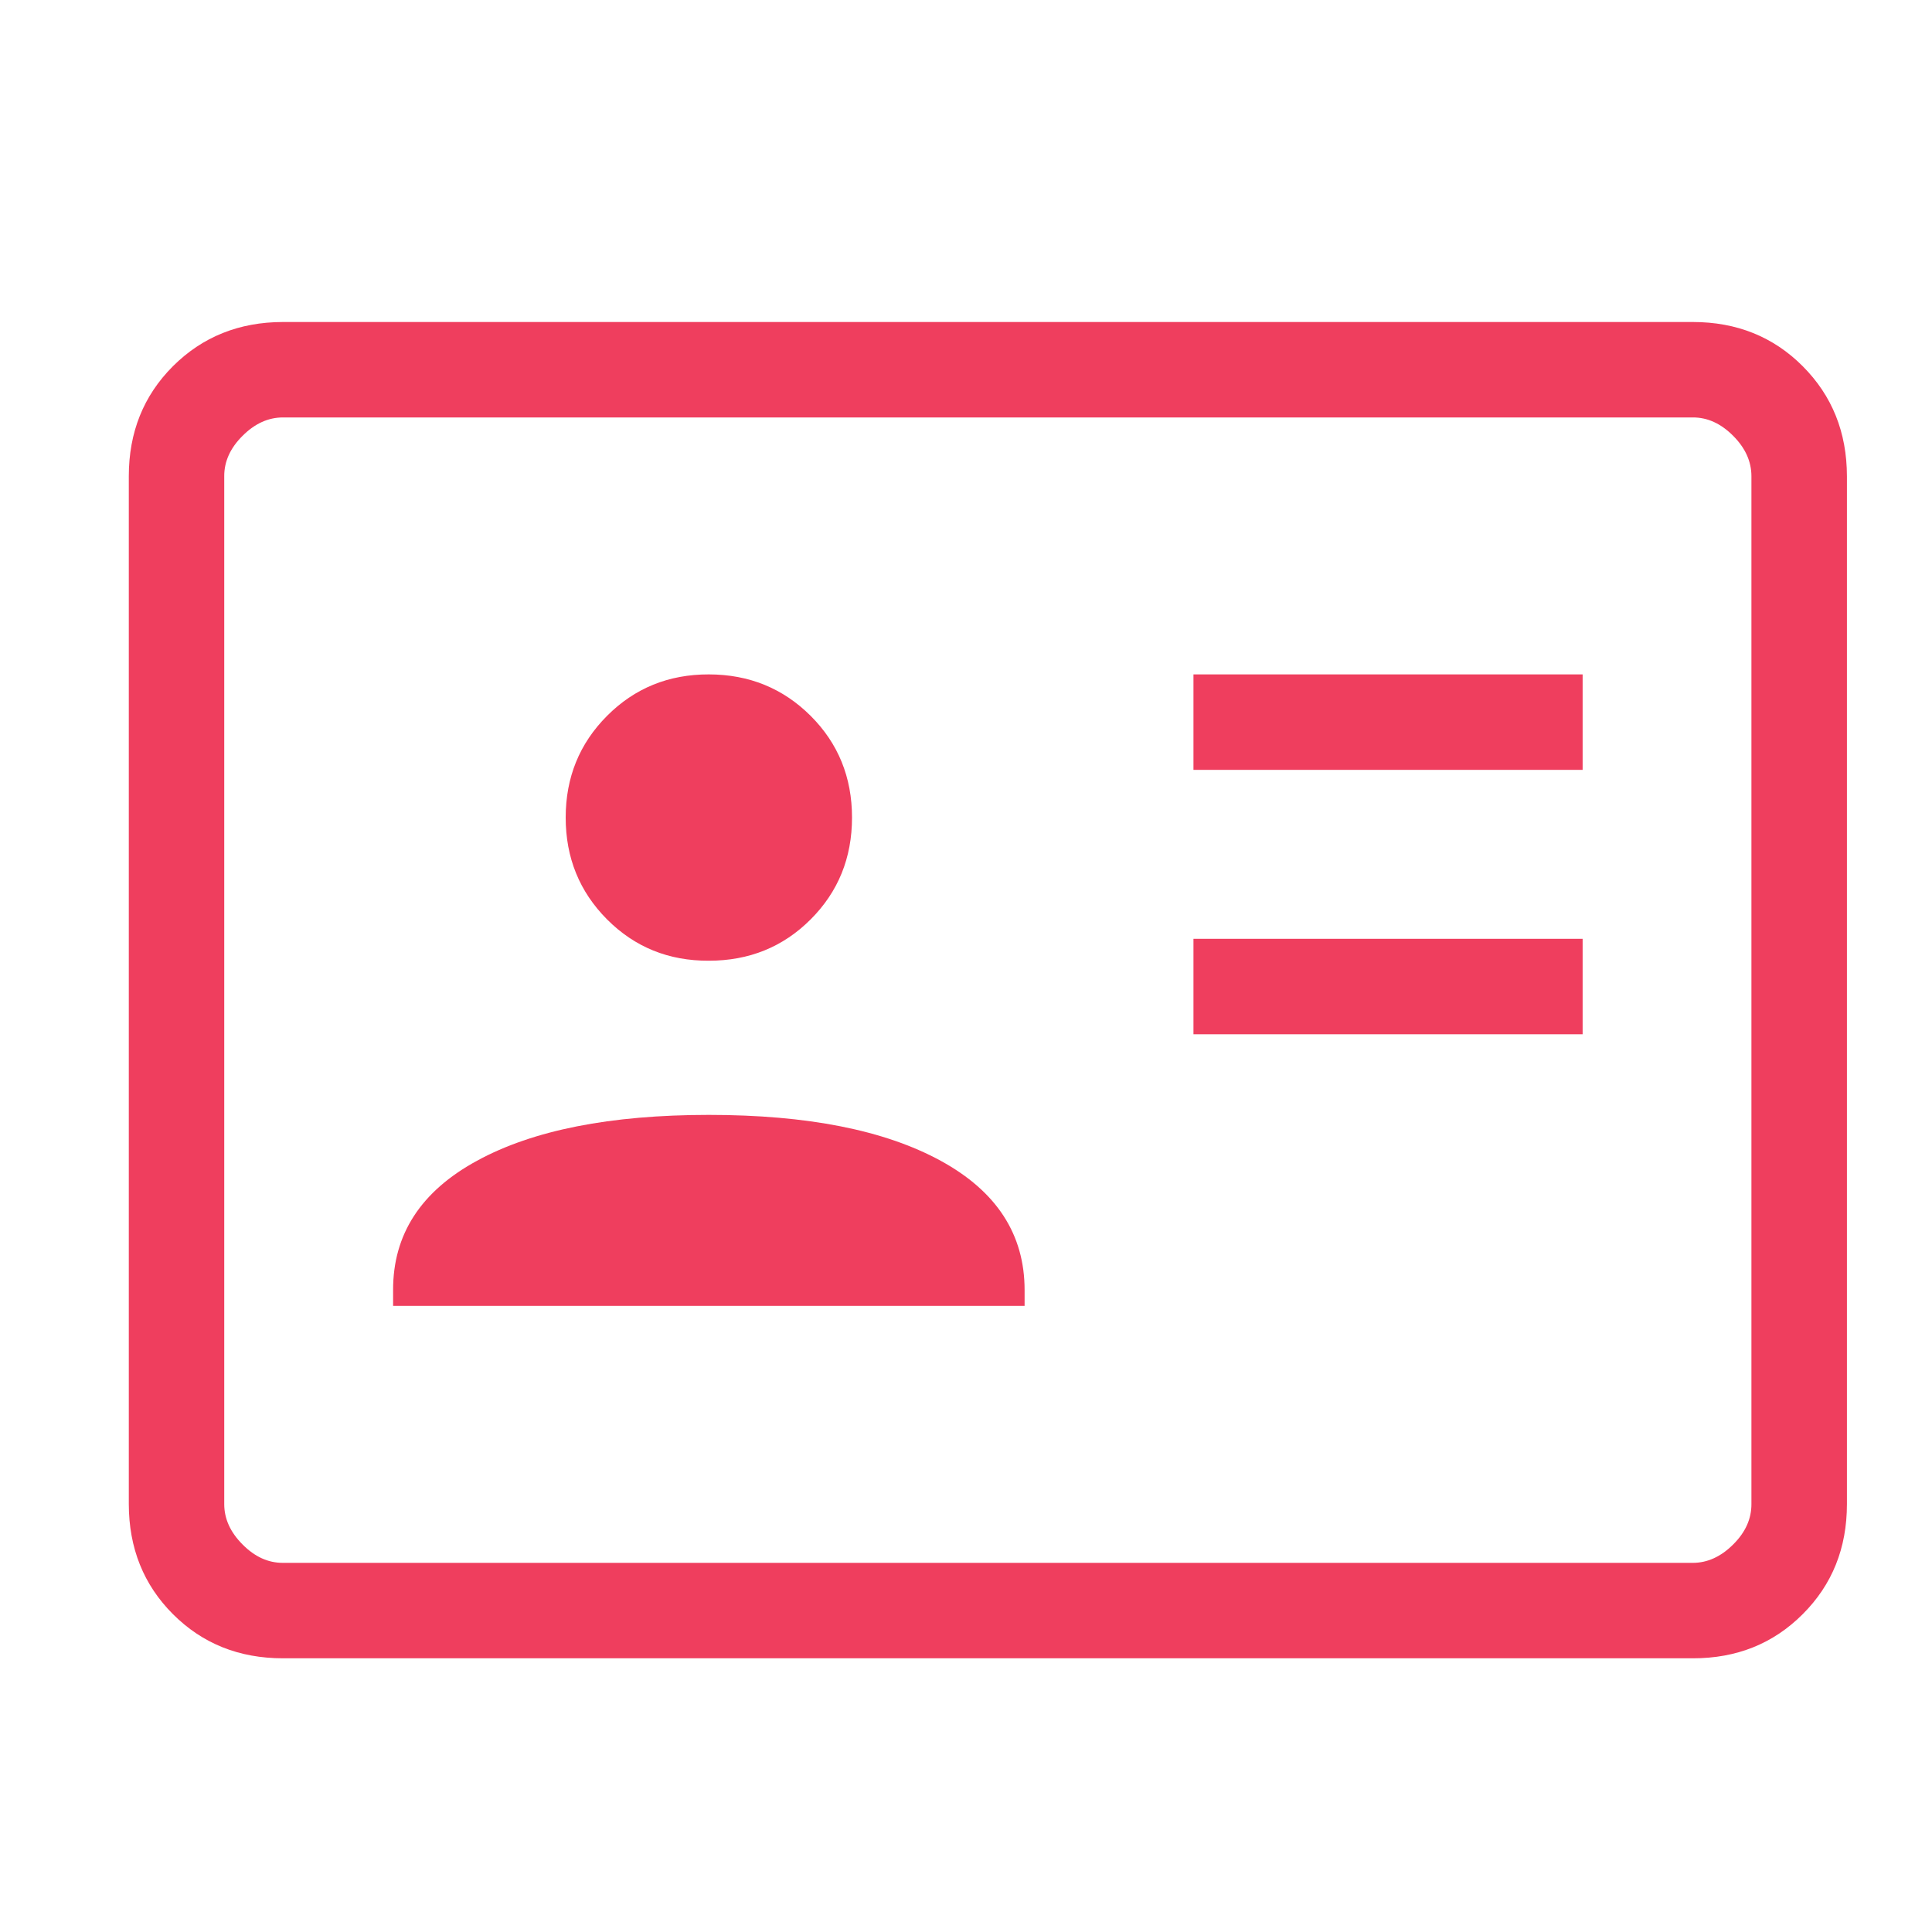 <svg width="30" height="30" viewBox="0 0 30 30" fill="none" xmlns="http://www.w3.org/2000/svg">
<path d="M18.532 16.06H24.575V14.578H18.532V16.06ZM18.532 11.954H24.575V10.472H18.532V11.954ZM6.104 20.278H15.91V20.032C15.91 19.167 15.475 18.498 14.606 18.024C13.736 17.549 12.537 17.312 11.007 17.312C9.477 17.312 8.277 17.549 7.407 18.024C6.536 18.498 6.102 19.167 6.104 20.032V20.278ZM11.007 14.918C11.632 14.918 12.159 14.705 12.587 14.277C13.016 13.848 13.23 13.321 13.23 12.695C13.23 12.07 13.016 11.543 12.587 11.115C12.158 10.688 11.632 10.473 11.007 10.472C10.383 10.471 9.856 10.685 9.427 11.115C8.998 11.545 8.784 12.072 8.784 12.695C8.784 13.319 8.998 13.846 9.427 14.277C9.856 14.707 10.383 14.921 11.007 14.918ZM4.395 25.75C3.712 25.75 3.143 25.522 2.686 25.065C2.23 24.609 2.001 24.039 2 23.355V7.395C2 6.712 2.229 6.143 2.686 5.686C3.144 5.23 3.713 5.001 4.394 5H26.285C26.967 5 27.536 5.229 27.992 5.686C28.449 6.144 28.678 6.713 28.679 7.395V23.356C28.679 24.038 28.45 24.608 27.992 25.065C27.535 25.523 26.966 25.751 26.285 25.75H4.395ZM4.395 24.268H26.285C26.512 24.268 26.721 24.173 26.912 23.983C27.103 23.794 27.197 23.584 27.196 23.355V7.395C27.196 7.167 27.102 6.957 26.912 6.767C26.722 6.576 26.513 6.481 26.285 6.482H4.394C4.166 6.482 3.957 6.577 3.767 6.767C3.576 6.956 3.481 7.166 3.482 7.395V23.356C3.482 23.584 3.577 23.793 3.767 23.983C3.956 24.174 4.165 24.269 4.394 24.268" fill="#EF3E5E"/>
</svg>

